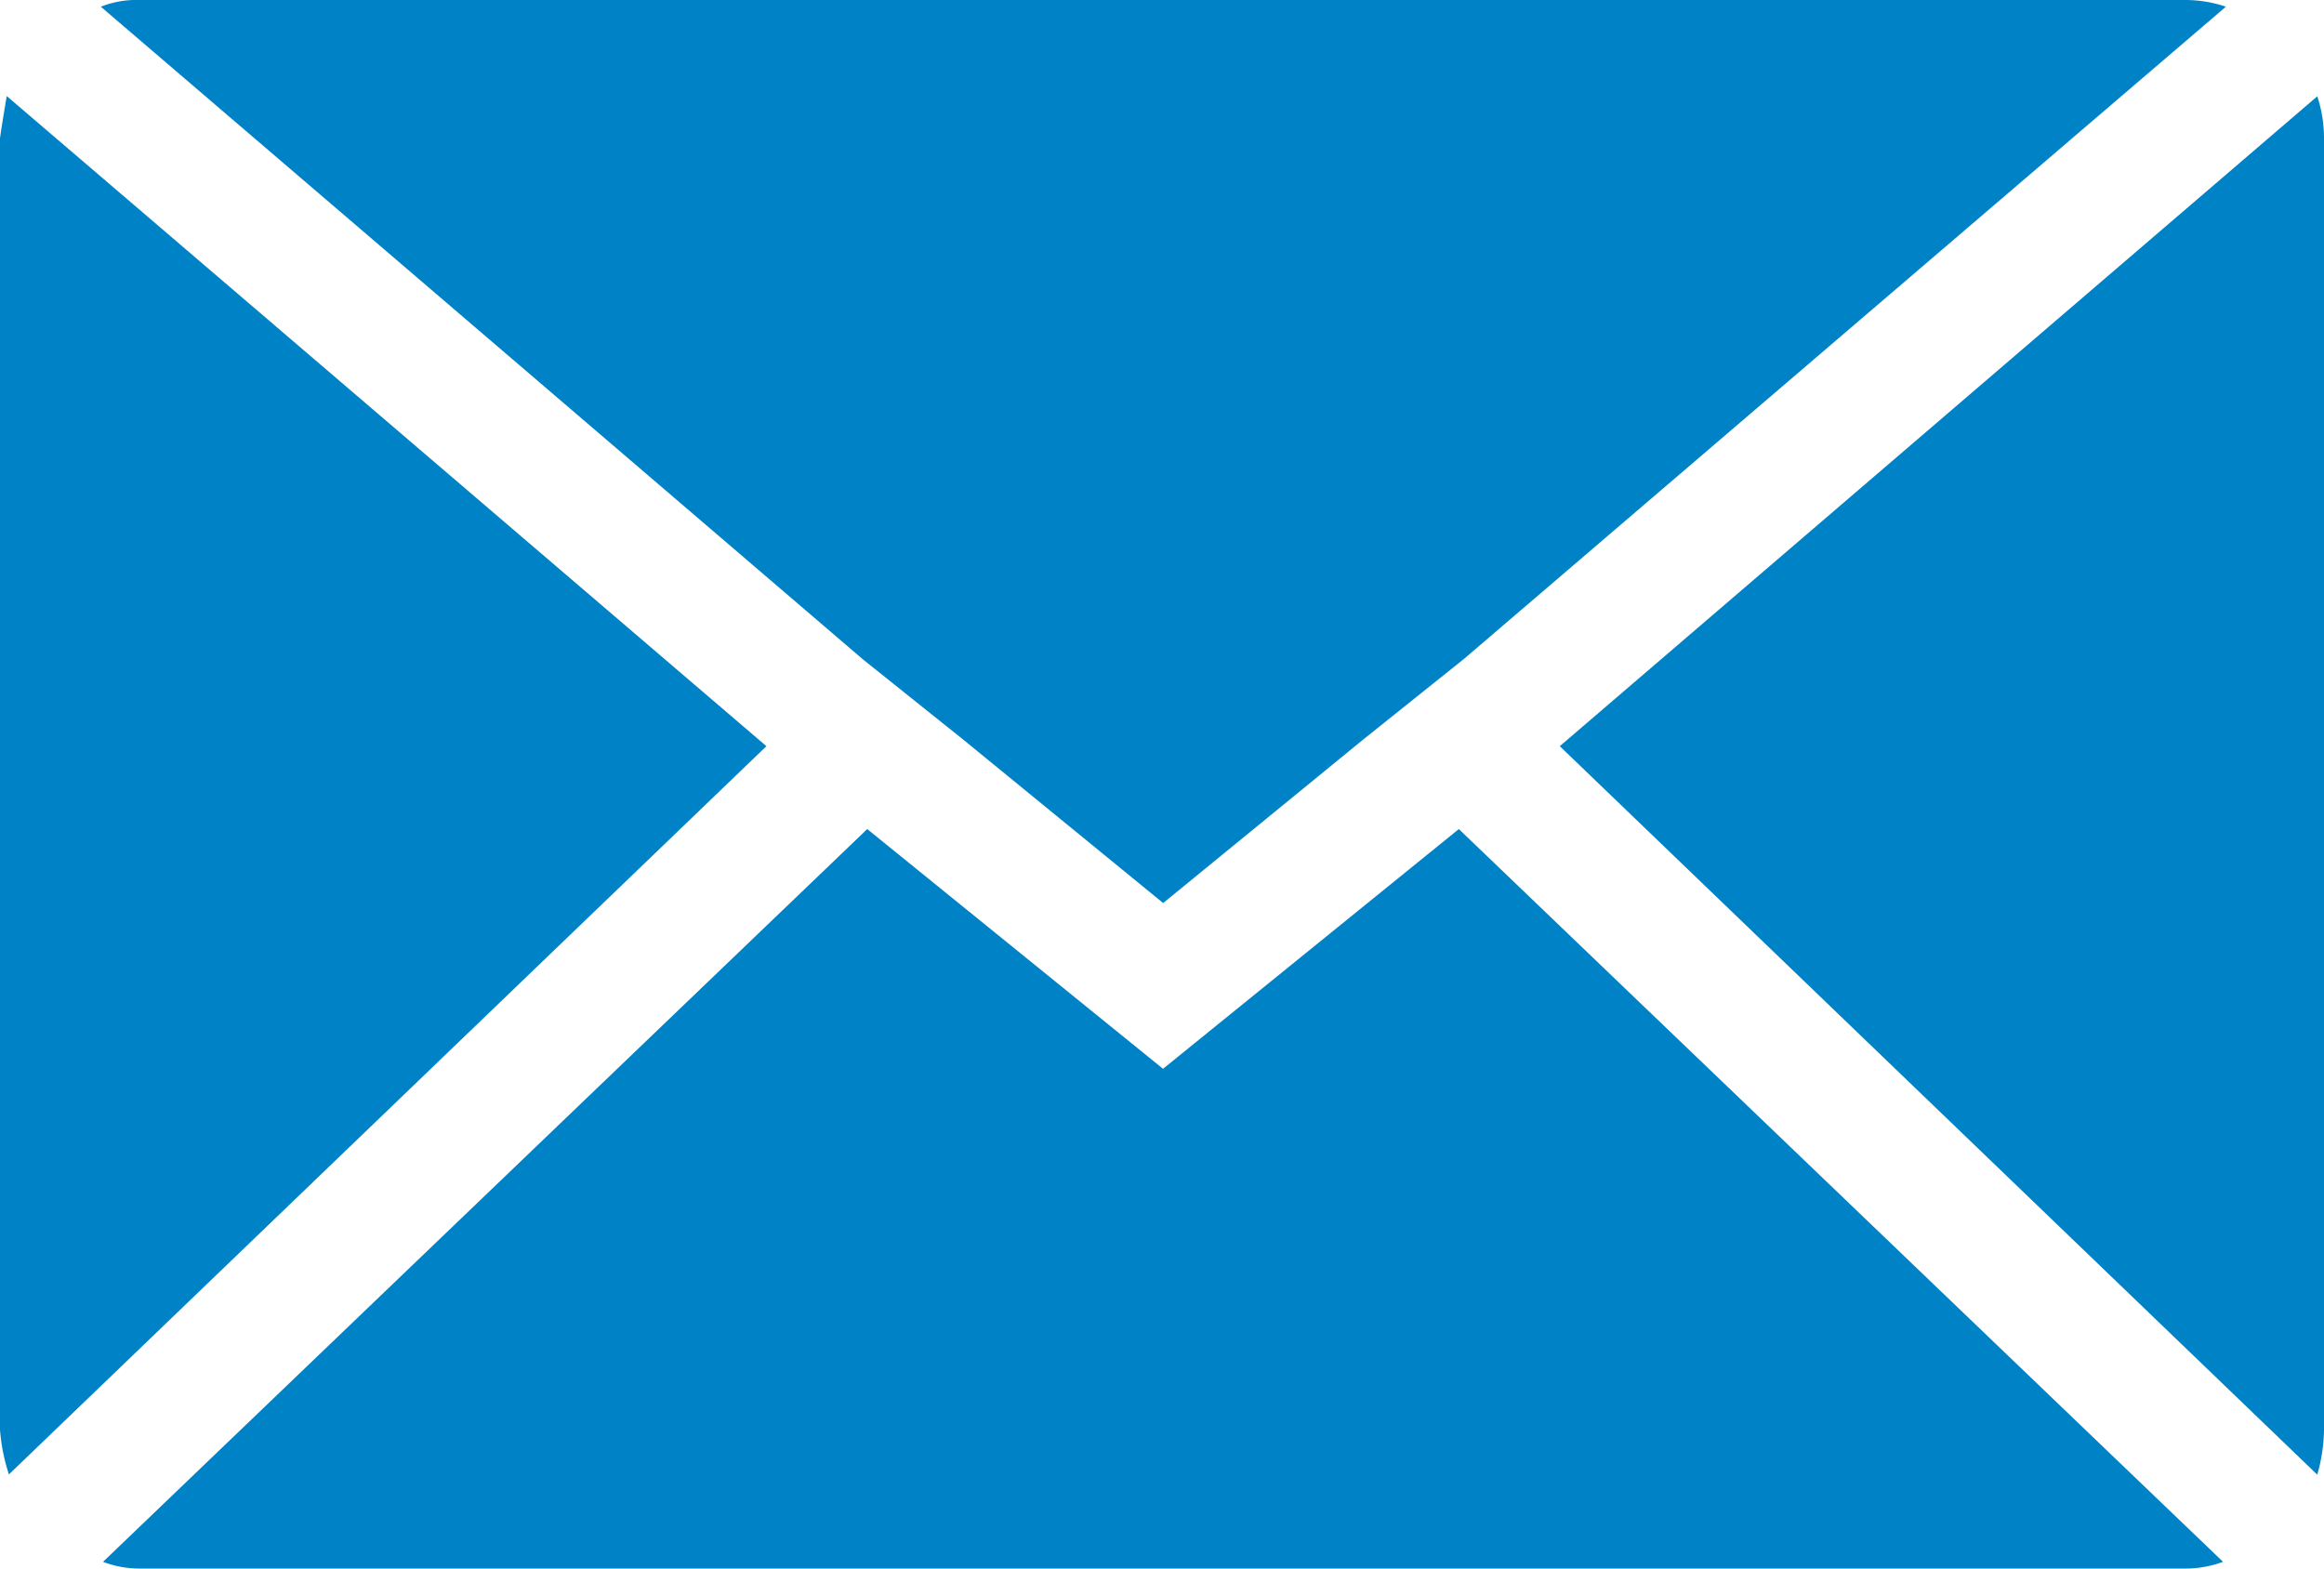 <svg xmlns="http://www.w3.org/2000/svg" width="18" height="12.15" viewBox="0 0 18 12.15">
  <path id="mail" d="M.072,15.142v-10q0-.017.052-.33L6.008,9.848.141,15.489a1.471,1.471,0,0,1-.069-.347ZM.853,4.12a.748.748,0,0,1,.3-.052H17a.983.983,0,0,1,.312.052l-5.9,5.051-.781.625L9.081,11.063,7.536,9.8l-.781-.625ZM.87,16.166,6.789,10.49l2.291,1.857,2.291-1.857,5.919,5.676a.833.833,0,0,1-.3.052H1.148a.786.786,0,0,1-.278-.052ZM12.153,9.848,18.02,4.814a1.036,1.036,0,0,1,.052.33v10a1.33,1.33,0,0,1-.052.347Z" transform="translate(-0.072 -4.068)" fill="#0082c6"/>
</svg>
